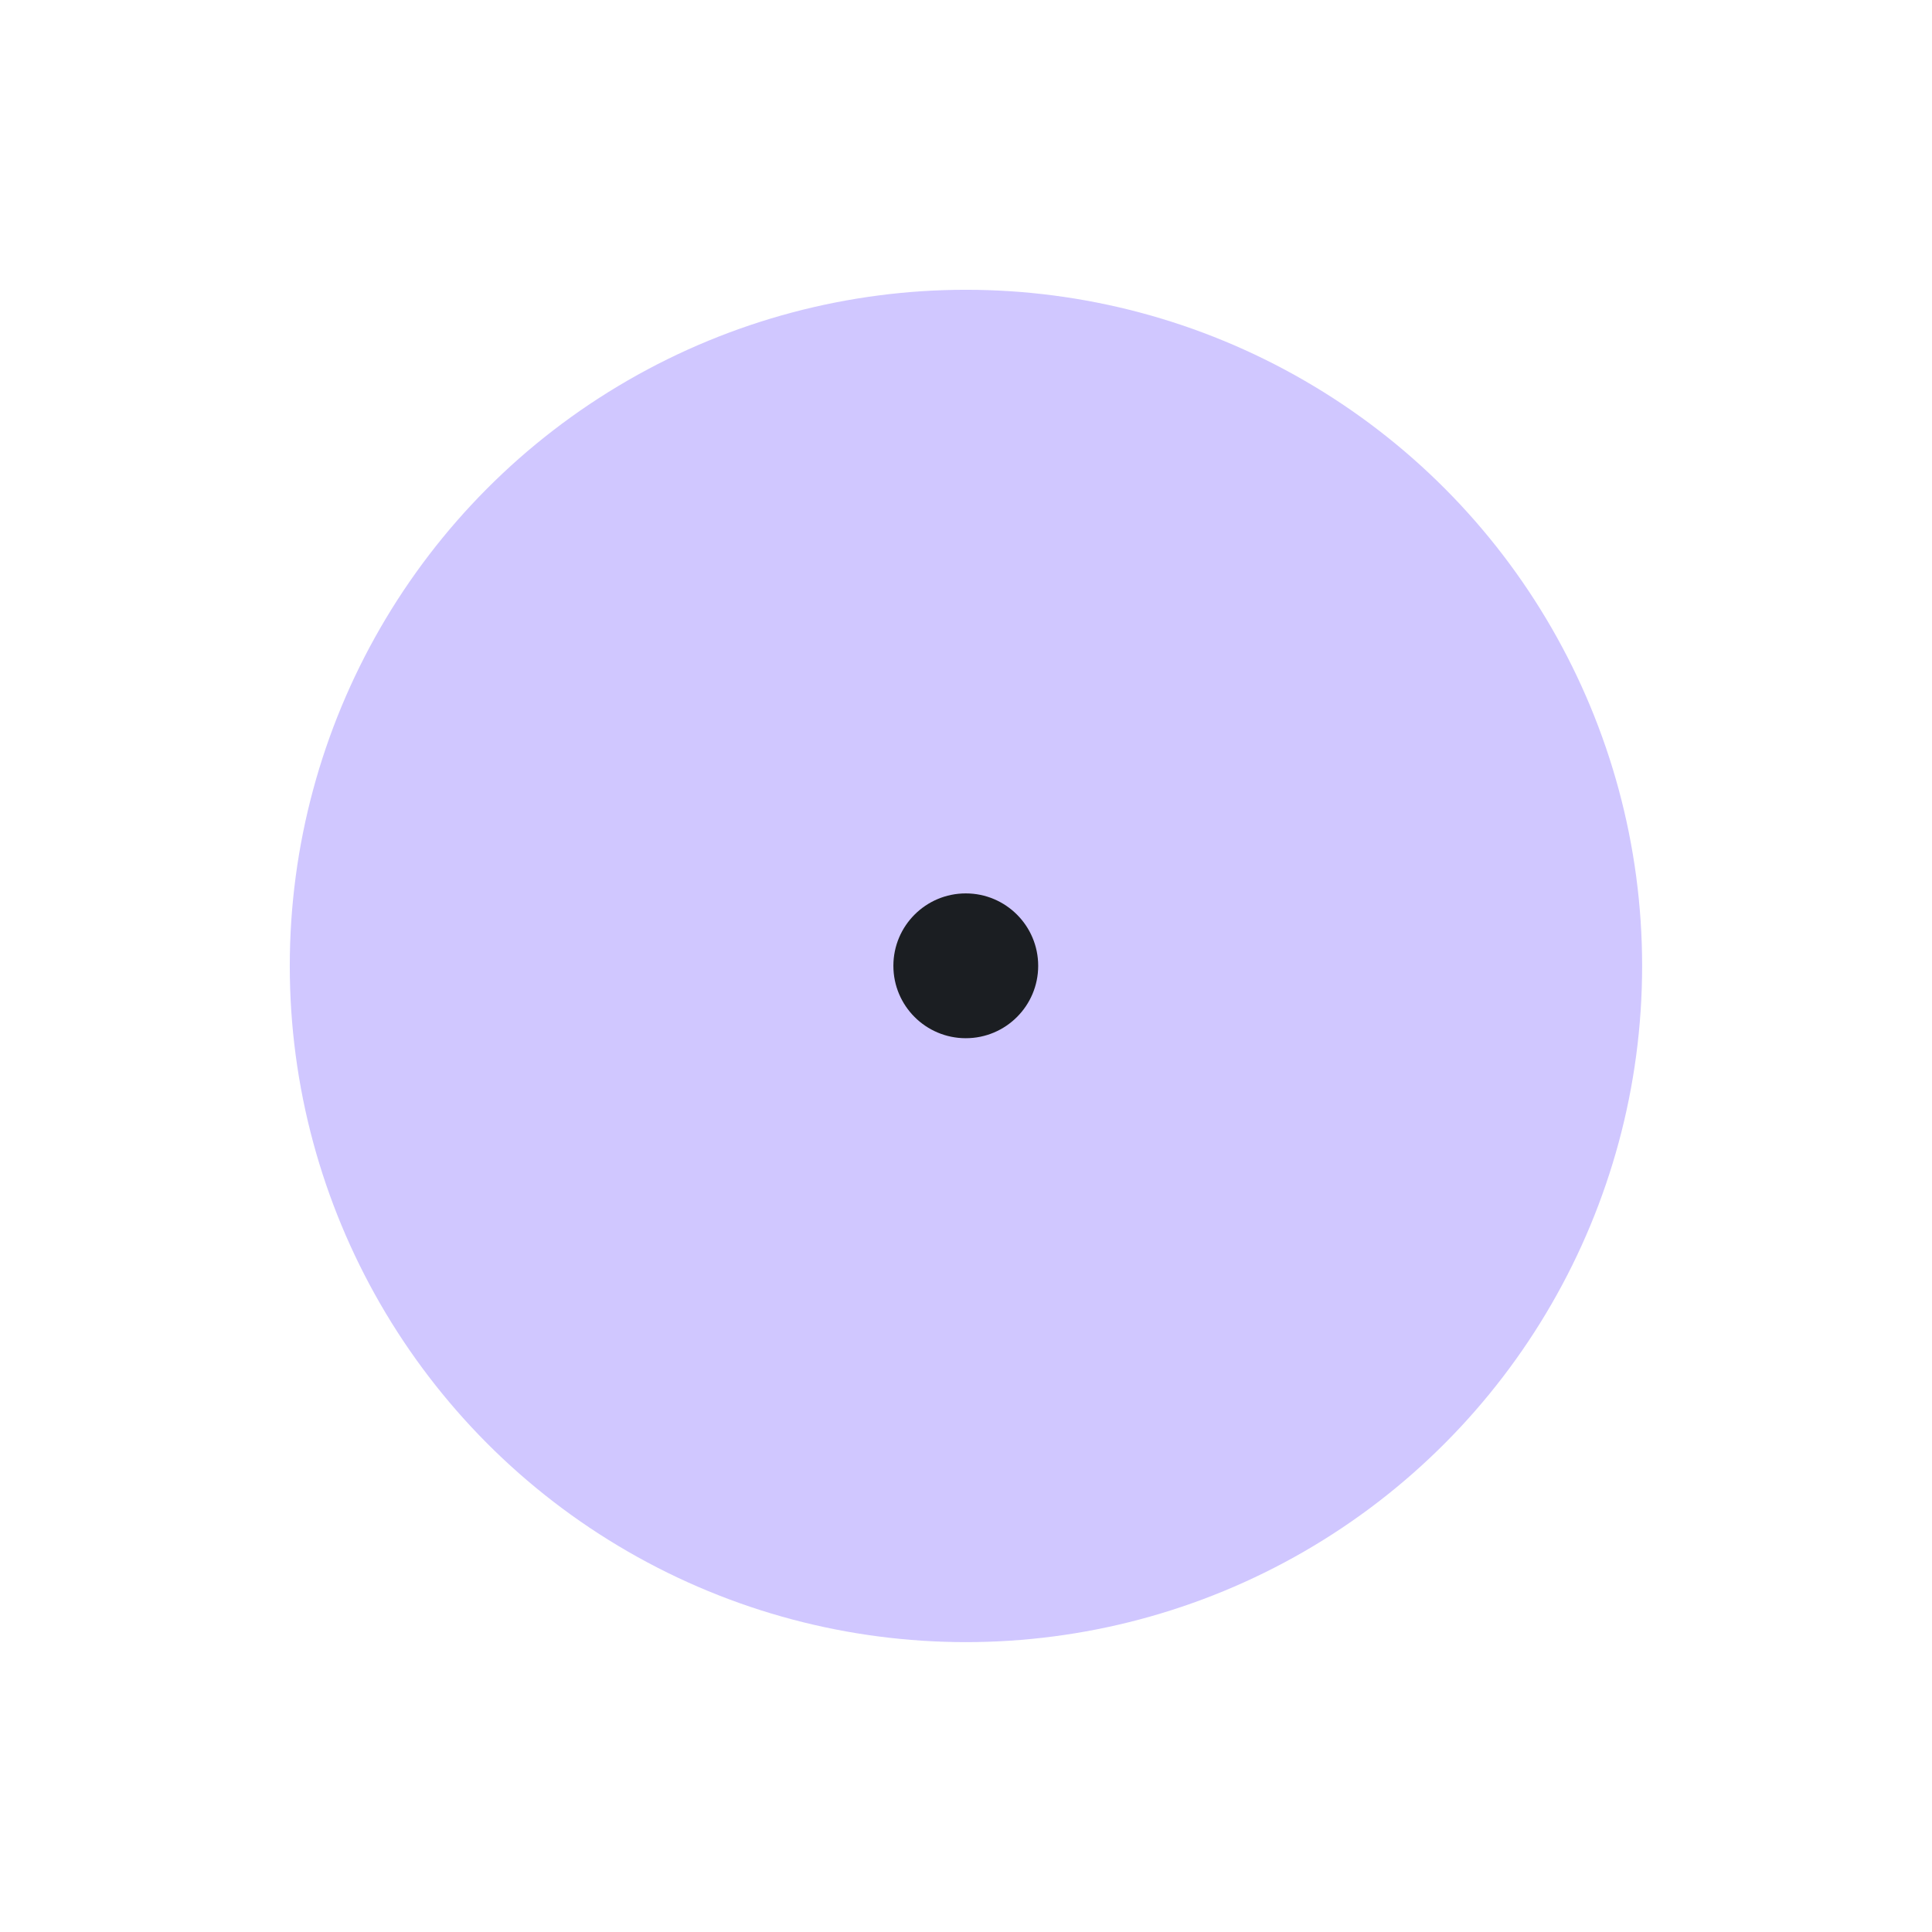 <?xml version="1.0" encoding="UTF-8" standalone="no"?>
<!DOCTYPE svg PUBLIC "-//W3C//DTD SVG 1.1//EN" "http://www.w3.org/Graphics/SVG/1.1/DTD/svg11.dtd">
<svg width="100%" height="100%" viewBox="0 0 40 40" version="1.1" xmlns="http://www.w3.org/2000/svg" xmlns:xlink="http://www.w3.org/1999/xlink" xml:space="preserve" xmlns:serif="http://www.serif.com/" style="fill-rule:evenodd;clip-rule:evenodd;stroke-linejoin:round;stroke-miterlimit:2;">
    <g id="autoscroll" transform="matrix(1,0,0,1,-40,0)">
        <rect x="40" y="0" width="40" height="40" style="fill:none;"/>
        <g transform="matrix(0.977,0,0,0.977,40.459,0.459)">
            <circle cx="20" cy="20" r="14.329" style="fill:rgb(208,199,255);"/>
        </g>
        <g transform="matrix(0.433,0,0,0.433,51.478,11.336)">
            <circle cx="19.671" cy="20" r="3.462" style="fill:rgb(27,30,34);"/>
        </g>
    </g>
</svg>
